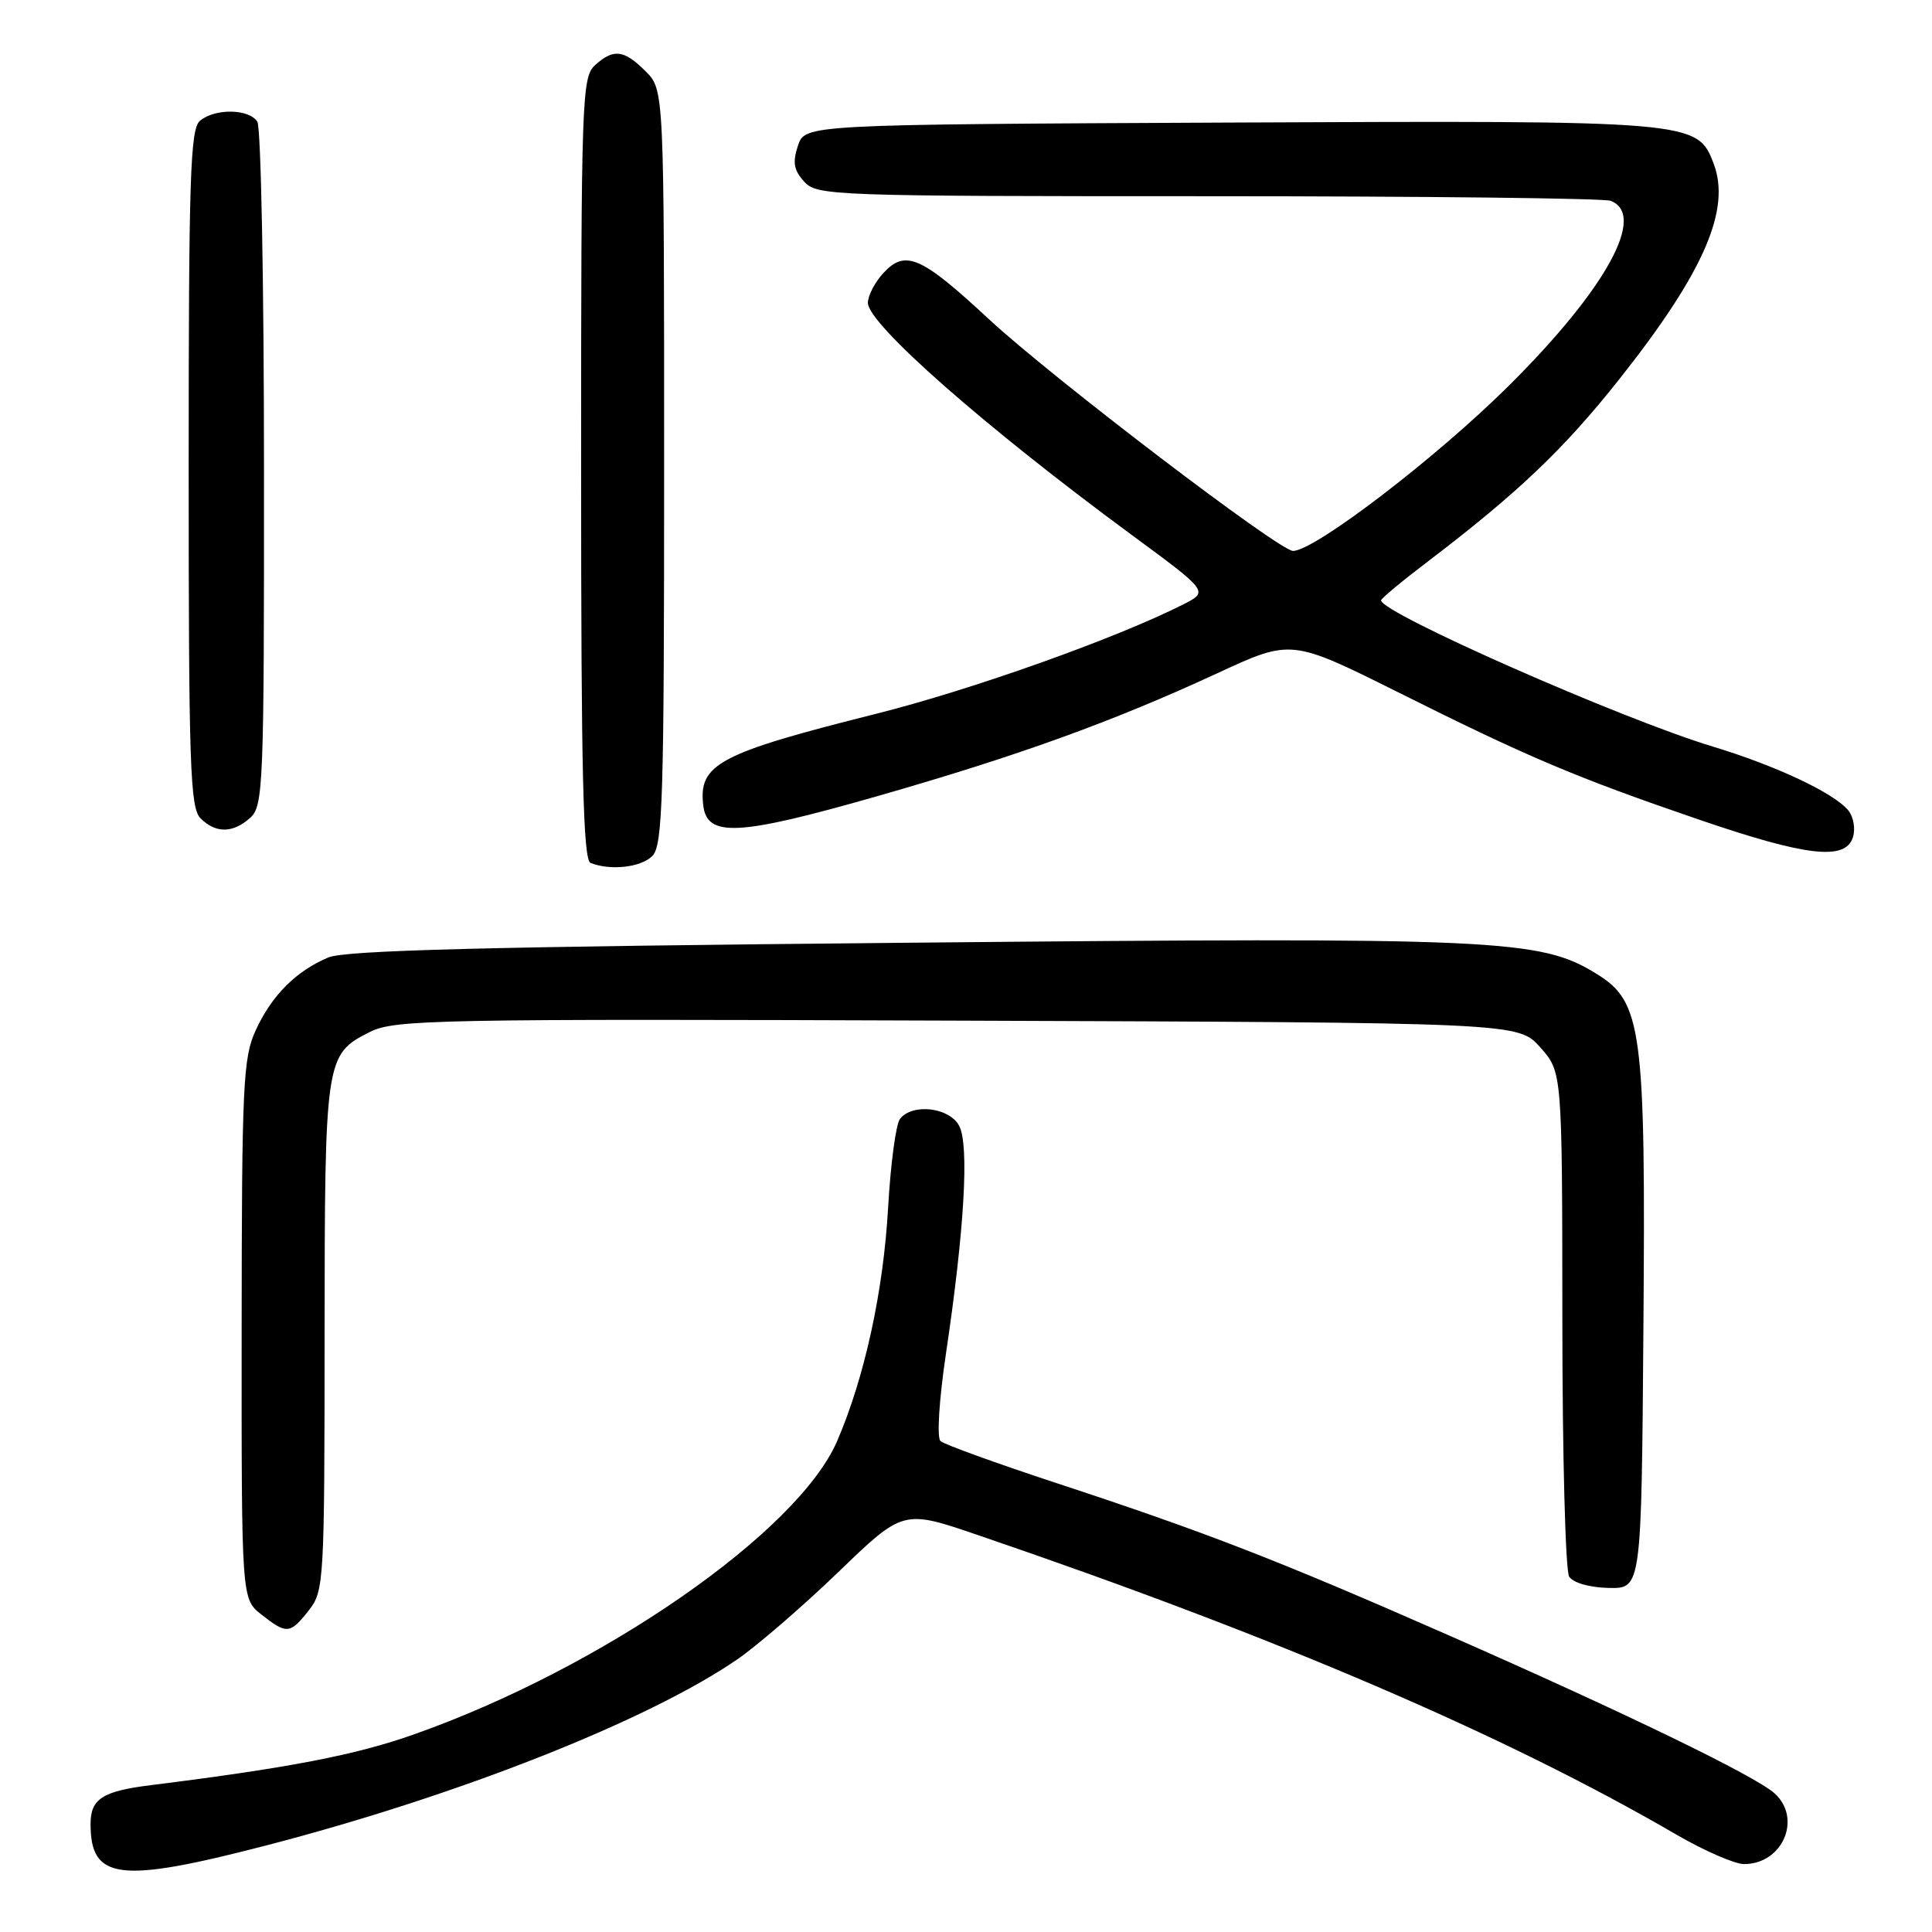<?xml version="1.0" encoding="UTF-8" standalone="no"?>
<!DOCTYPE svg PUBLIC "-//W3C//DTD SVG 1.1//EN" "http://www.w3.org/Graphics/SVG/1.1/DTD/svg11.dtd" >
<svg xmlns="http://www.w3.org/2000/svg" xmlns:xlink="http://www.w3.org/1999/xlink" version="1.1" viewBox="0 0 256 256">
 <g >
 <path fill="currentColor"
d=" M 35.20 244.55 C 60.64 237.96 85.84 228.01 97.69 219.88 C 100.33 218.06 106.37 212.85 111.09 208.30 C 119.68 200.02 119.68 200.02 129.59 203.41 C 169.25 216.94 199.44 229.89 222.17 243.12 C 225.85 245.25 229.86 247.00 231.10 247.00 C 236.21 247.00 238.82 240.96 235.14 237.63 C 232.60 235.33 215.42 227.00 191.95 216.68 C 169.22 206.69 159.89 203.07 140.00 196.52 C 132.03 193.90 125.10 191.39 124.62 190.95 C 124.12 190.48 124.43 185.51 125.35 179.32 C 127.80 162.88 128.44 151.70 127.09 149.17 C 125.79 146.73 120.91 146.16 119.26 148.25 C 118.71 148.94 118.01 154.22 117.68 160.00 C 117.06 171.06 114.58 182.46 110.94 190.92 C 105.73 203.02 79.76 221.03 54.81 229.83 C 47.10 232.56 38.20 234.27 20.00 236.54 C 13.57 237.34 12.00 238.35 12.00 241.69 C 12.00 249.11 15.79 249.58 35.20 244.55 Z  M 40.93 213.37 C 42.93 210.82 43.00 209.60 43.01 177.12 C 43.03 140.15 43.09 139.73 49.01 136.74 C 52.26 135.10 57.53 134.99 126.83 135.24 C 201.16 135.50 201.16 135.50 204.08 138.77 C 207.00 142.03 207.00 142.03 207.02 174.77 C 207.02 192.77 207.43 208.13 207.92 208.91 C 208.45 209.73 210.60 210.35 213.16 210.41 C 217.50 210.50 217.50 210.50 217.76 176.05 C 218.07 136.41 217.59 132.76 211.57 129.05 C 204.07 124.41 198.77 124.17 120.00 124.92 C 64.51 125.44 45.76 125.92 43.50 126.87 C 39.23 128.67 36.02 131.88 33.89 136.50 C 32.21 140.15 32.04 143.63 32.02 176.18 C 32.00 211.85 32.00 211.85 34.63 213.93 C 38.00 216.58 38.43 216.54 40.93 213.37 Z  M 86.43 113.43 C 87.82 112.04 88.00 105.98 88.00 61.88 C 88.00 11.91 88.00 11.91 85.55 9.45 C 82.66 6.57 81.31 6.41 78.83 8.65 C 77.10 10.22 77.00 13.20 77.00 62.07 C 77.00 102.55 77.27 113.94 78.25 114.34 C 80.86 115.39 84.92 114.94 86.43 113.43 Z  M 245.52 110.95 C 245.88 109.82 245.60 108.22 244.90 107.37 C 242.98 105.06 235.33 101.46 226.97 98.93 C 214.91 95.29 183.00 81.22 183.00 79.55 C 183.00 79.31 185.81 76.97 189.25 74.36 C 201.22 65.24 207.30 59.44 214.69 50.09 C 225.76 36.09 229.38 27.77 227.07 21.69 C 224.91 15.99 224.49 15.96 162.85 16.24 C 106.67 16.50 106.67 16.50 105.73 19.31 C 105.00 21.51 105.18 22.54 106.55 24.06 C 108.25 25.93 110.09 26.00 160.07 26.00 C 188.54 26.00 212.55 26.27 213.42 26.61 C 218.22 28.45 212.83 38.26 200.04 51.00 C 190.42 60.58 174.19 73.01 171.33 73.00 C 169.51 73.00 139.33 50.00 131.00 42.26 C 122.07 33.96 119.97 33.04 117.08 36.15 C 115.94 37.37 115.00 39.17 115.00 40.13 C 115.00 42.92 130.43 56.50 149.82 70.78 C 160.15 78.38 160.15 78.38 156.82 80.07 C 147.97 84.56 128.80 91.39 116.06 94.59 C 95.26 99.81 92.55 101.24 93.18 106.69 C 93.67 110.99 97.77 110.78 116.27 105.49 C 134.98 100.13 147.44 95.62 161.30 89.21 C 171.10 84.67 171.10 84.67 185.30 91.75 C 202.51 100.35 208.78 103.00 225.00 108.56 C 239.34 113.48 244.52 114.08 245.52 110.95 Z  M 33.17 108.35 C 34.89 106.79 35.00 104.04 34.98 62.10 C 34.98 37.57 34.58 16.88 34.10 16.13 C 33.01 14.41 28.51 14.33 26.50 16.00 C 25.21 17.07 25.00 23.40 25.00 62.05 C 25.00 101.45 25.19 107.05 26.57 108.43 C 28.60 110.45 30.87 110.42 33.17 108.35 Z "/>
</g>
</svg>